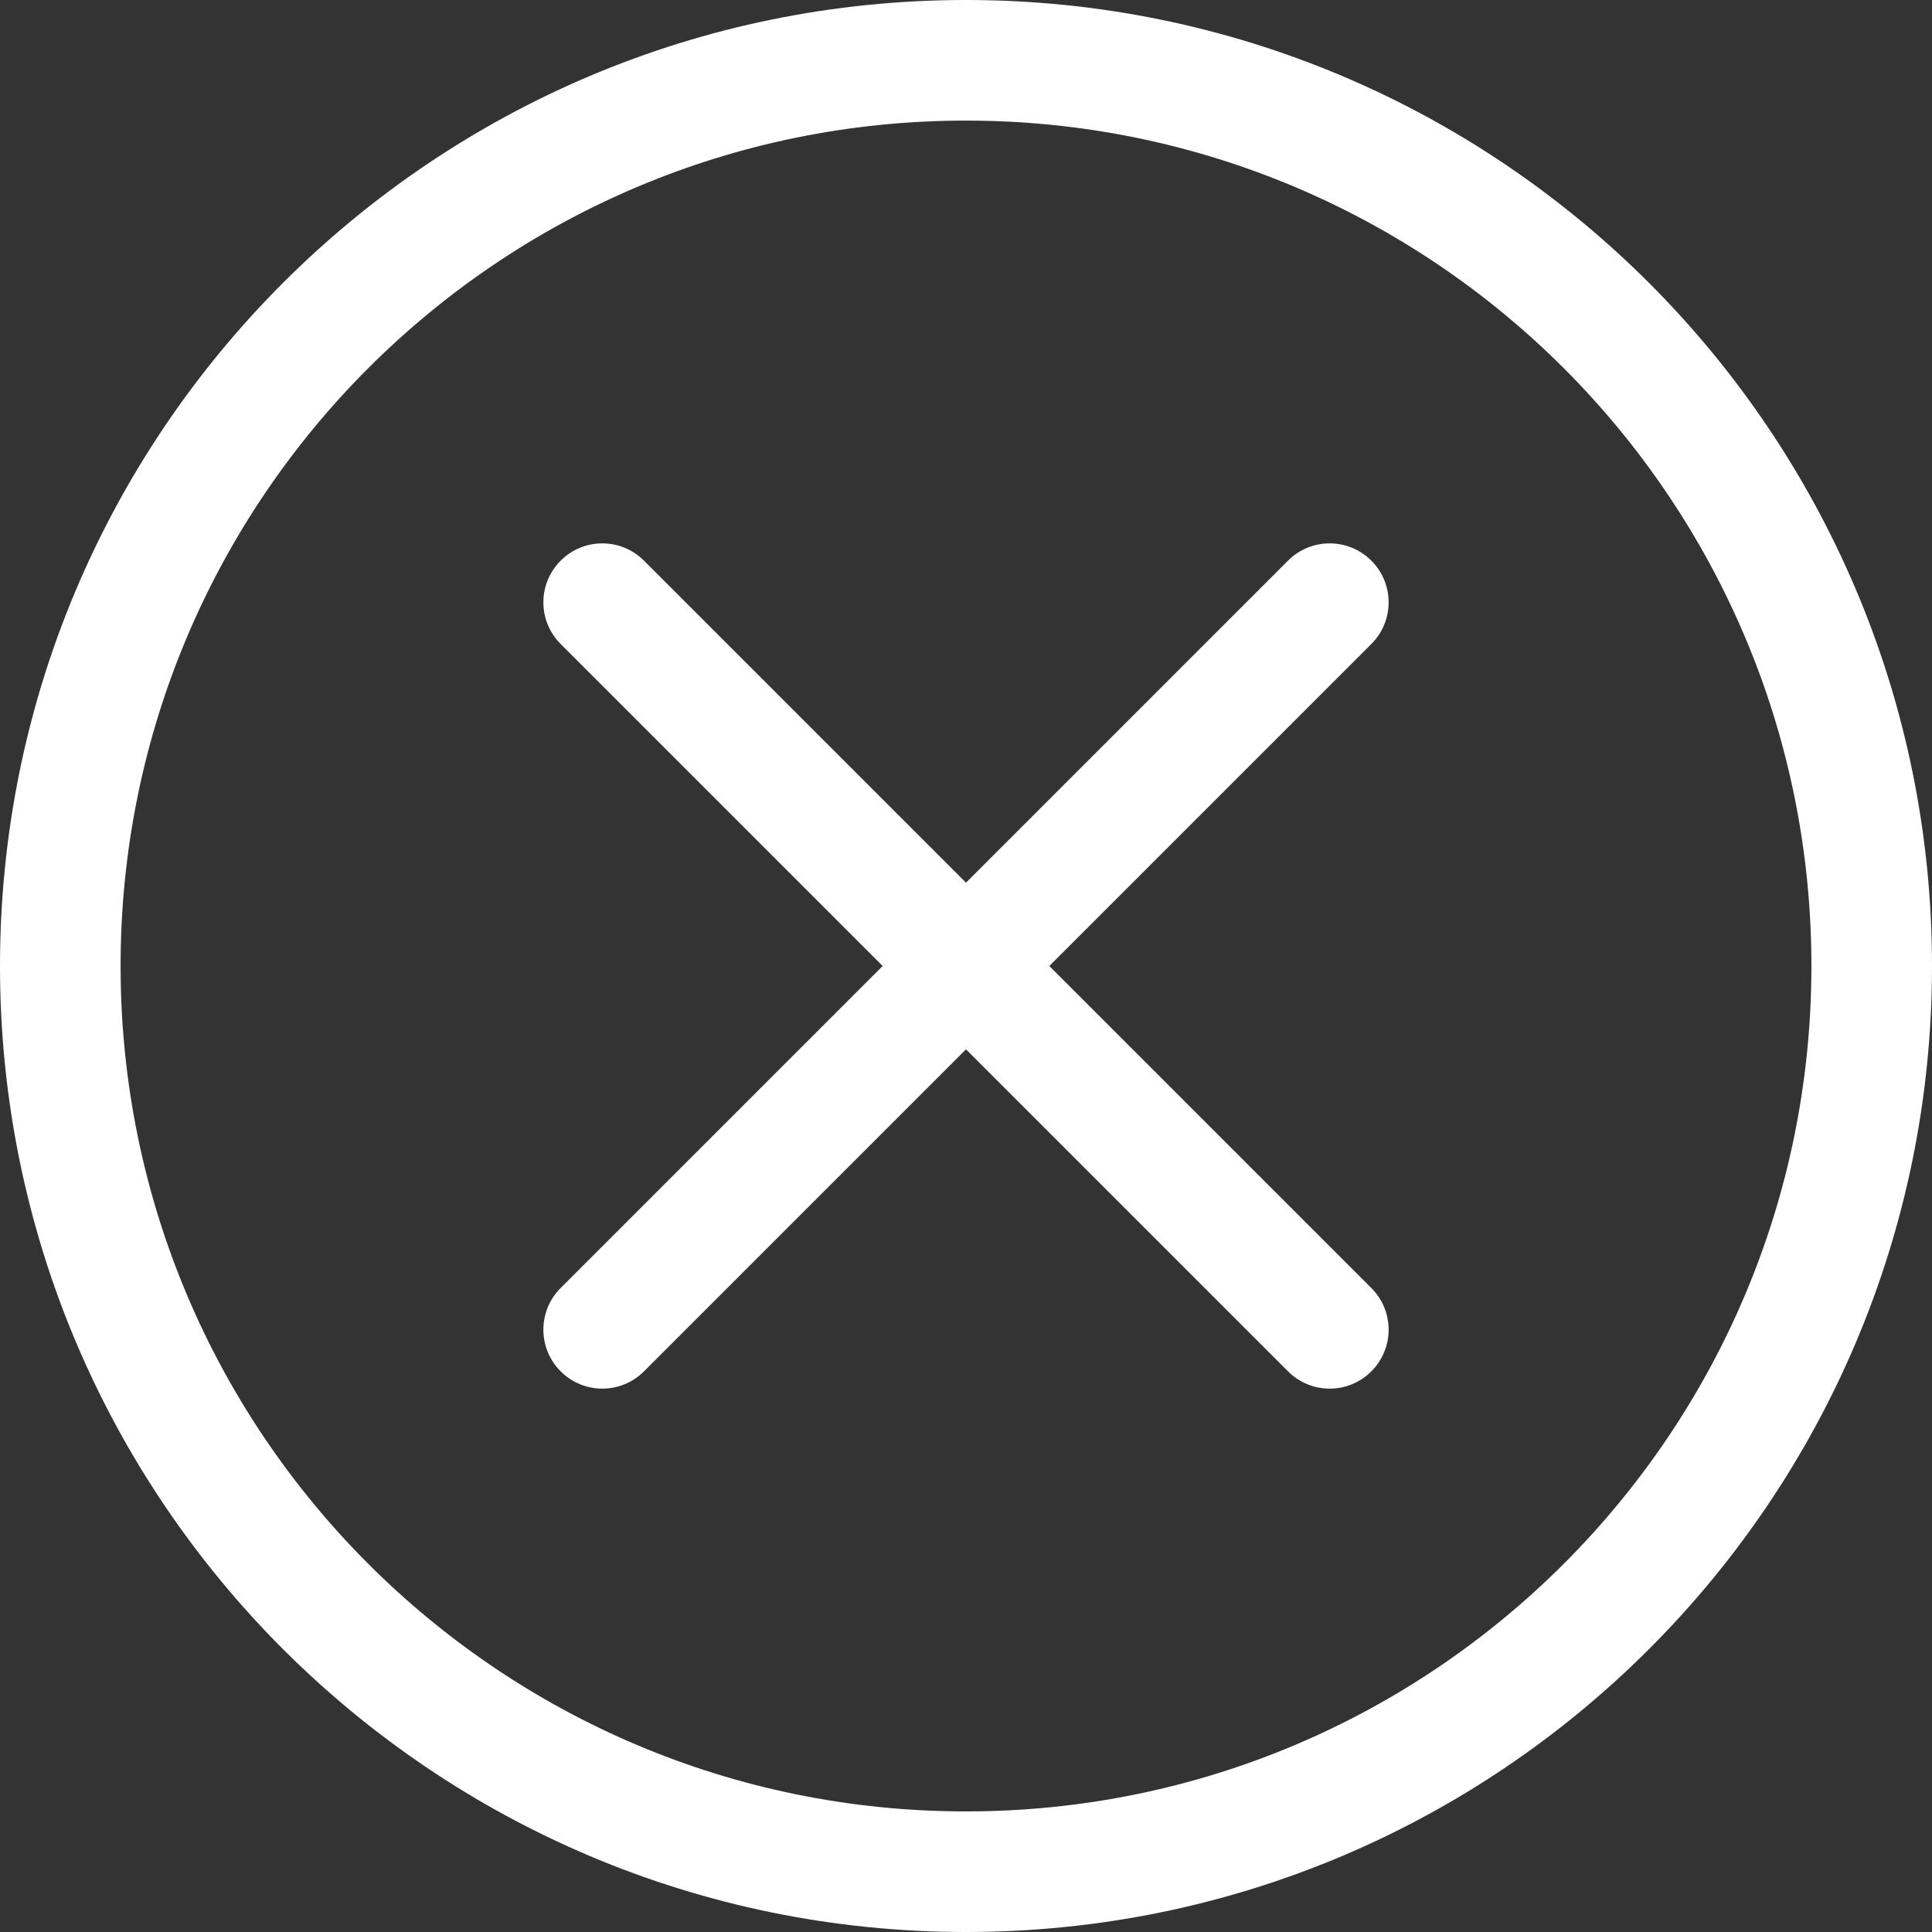 <?xml version="1.0" encoding="utf-8"?>
<!-- Generator: Adobe Illustrator 22.1.0, SVG Export Plug-In . SVG Version: 6.00 Build 0)  -->
<svg version="1.1" id="Capa_1" xmlns="http://www.w3.org/2000/svg" xmlns:xlink="http://www.w3.org/1999/xlink" x="0px" y="0px"
	 viewBox="0 0 612 612" style="enable-background:new 0 0 612 612;" xml:space="preserve">
<rect x="0" y="0" width="612" height="612" fill="#333333" stroke="none"/>
<style type="text/css">
	.st0{fill:#FFFFFF;}
</style>
<g>
	<g id="cancel">
		<g>
			<path class="st0" d="M306,0C137,0,0,137,0,306s137,306,306,306c169,0,306-137,306-306S475,0,306,0z M306,573.8
				C158.1,573.8,38.2,453.9,38.2,306S158.1,38.2,306,38.2S573.8,158.1,573.8,306S453.9,573.8,306,573.8z M434.4,177.6
				c-7.3-7.3-19.1-7.3-26.4,0l-102,102l-102-102c-7.3-7.3-19.1-7.3-26.4,0s-7.3,19.1,0,26.4l102,102l-102,102
				c-7.3,7.3-7.3,19.1,0,26.4c7.3,7.3,19.1,7.3,26.4,0l102-102l102,102c7.3,7.3,19.1,7.3,26.4,0c7.3-7.3,7.3-19.1,0-26.4l-102-102
				l102-102C441.7,196.7,441.7,184.9,434.4,177.6z"/>
		</g>
	</g>
</g>
</svg>
